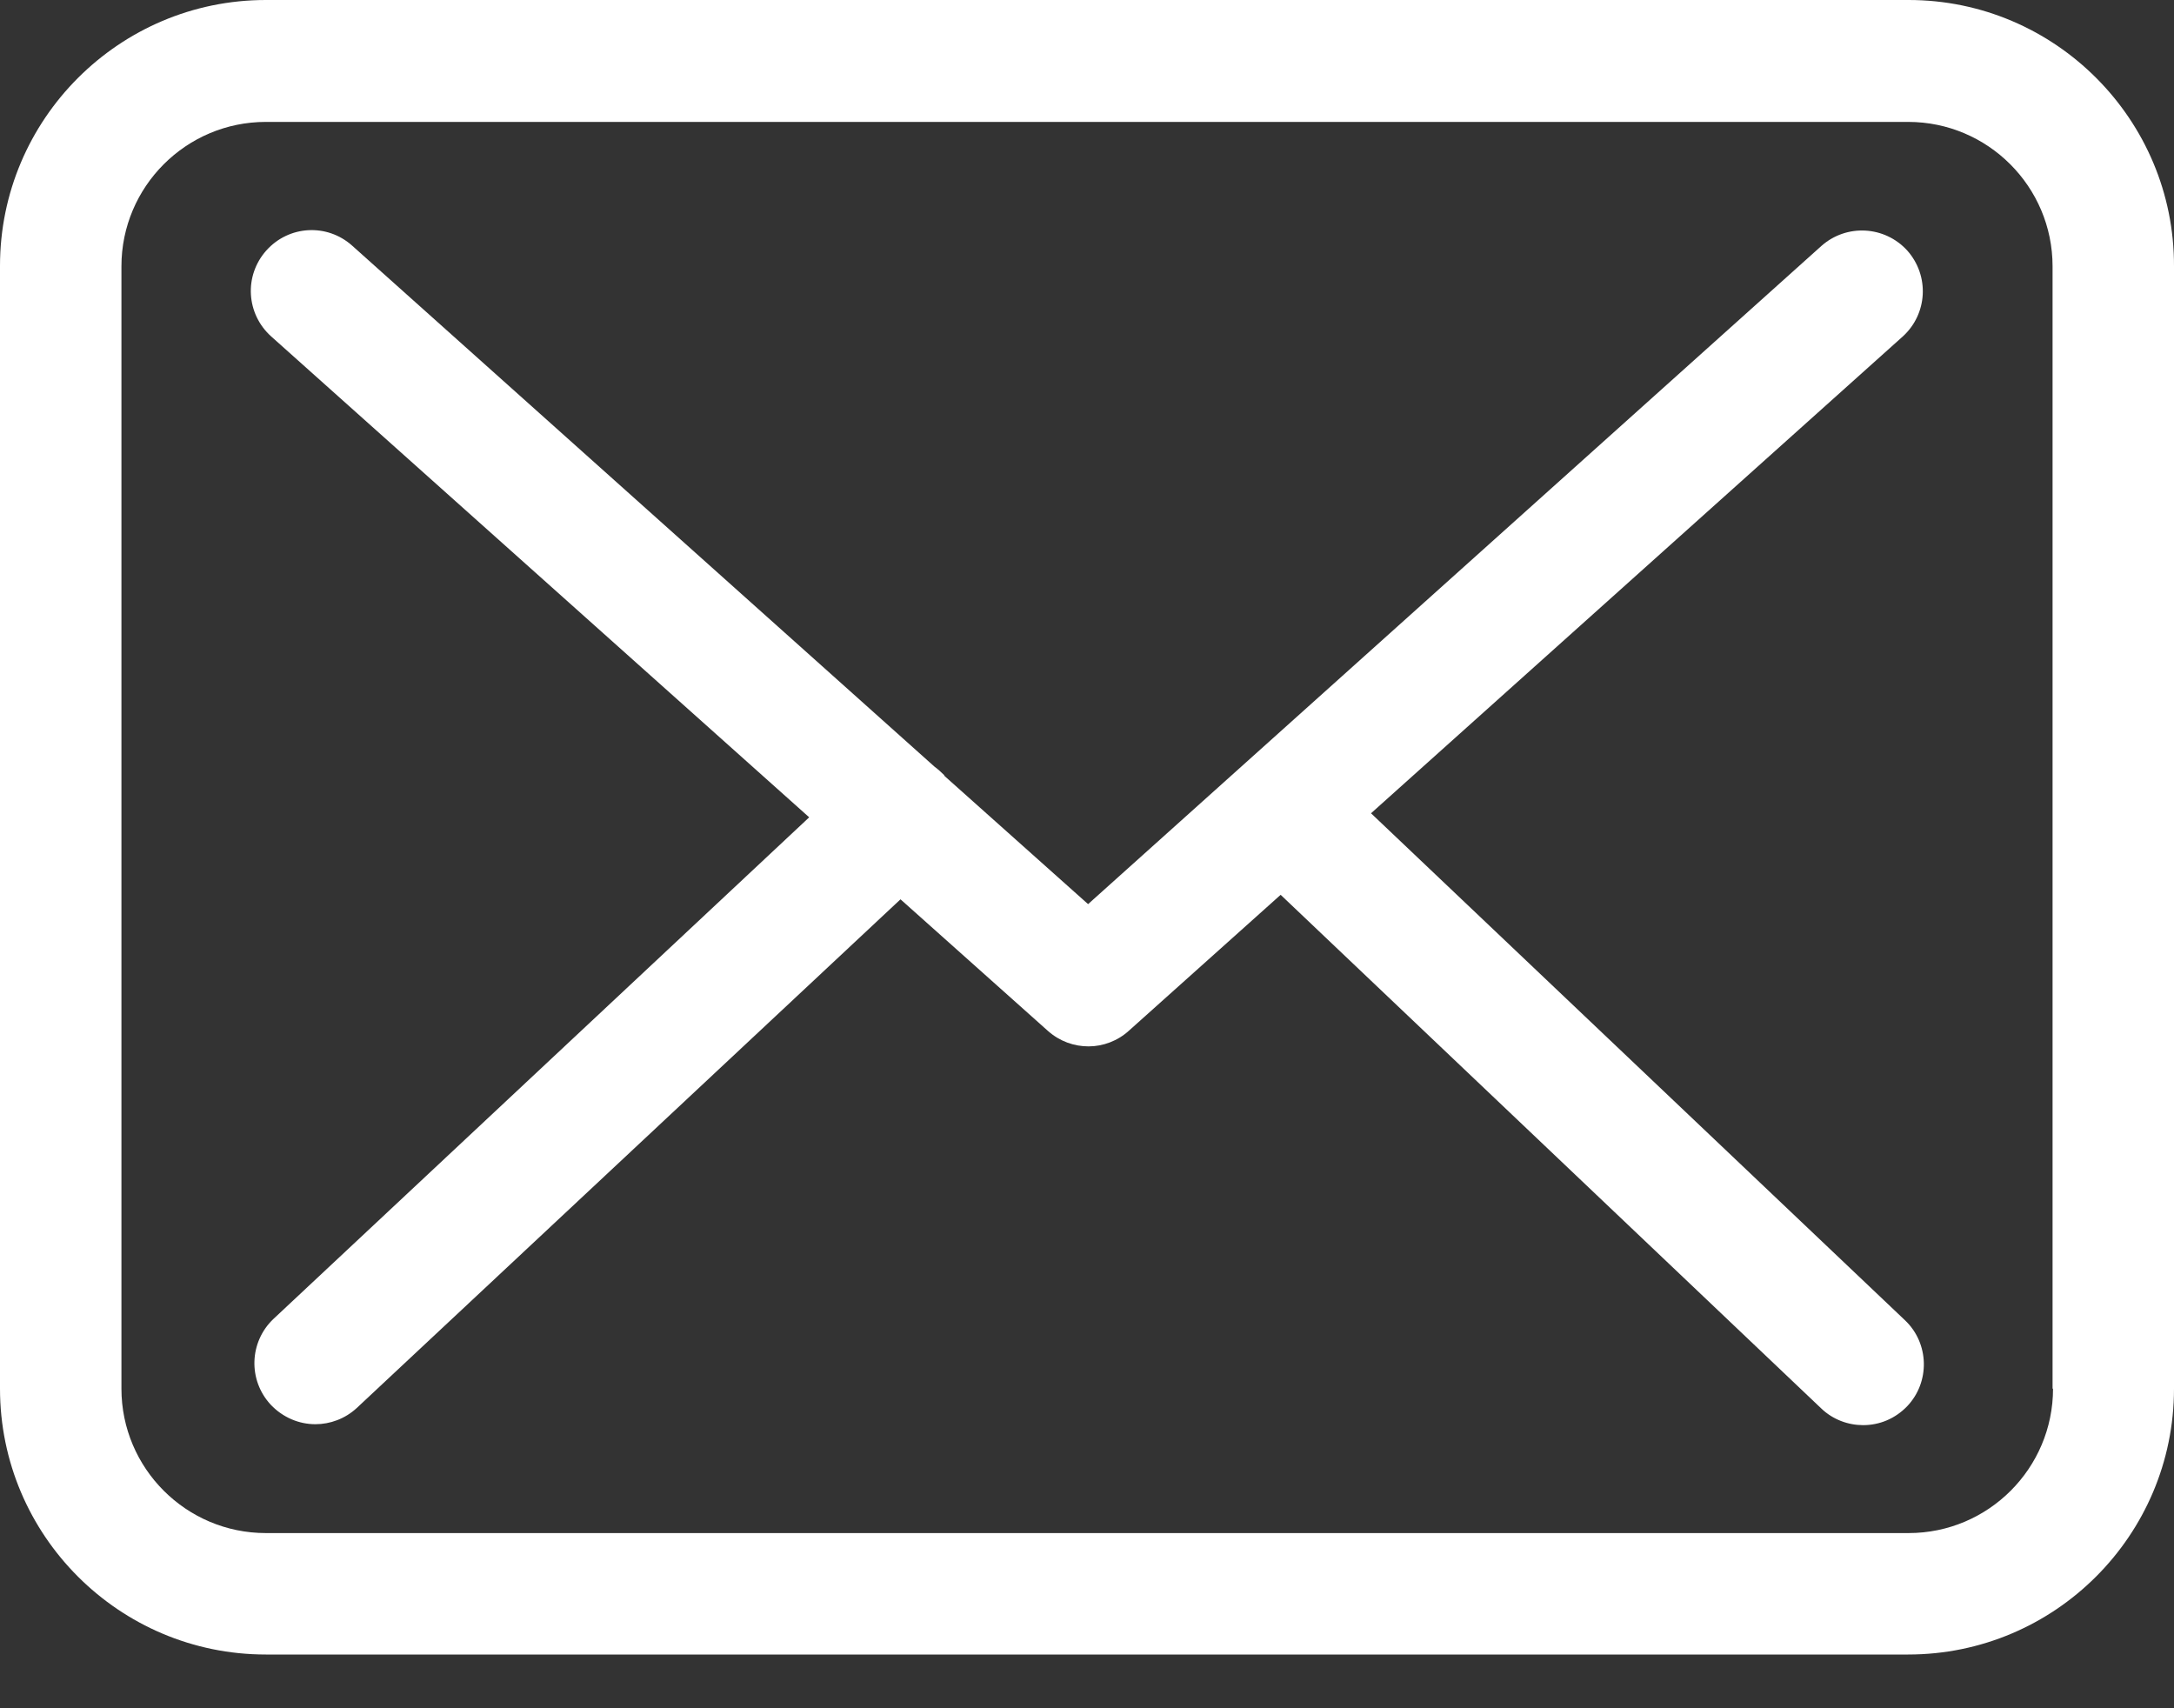 <svg width="14" height="11" viewBox="0 0 14 11" fill="none" xmlns="http://www.w3.org/2000/svg">
<rect x="0" y="0" width="14" height="11" fill="#333333" stroke="none"/>
<path d="M12.291 0H1.712C0.768 0 0 0.768 0 1.712V8.942C0 9.887 0.768 10.654 1.712 10.654H12.288C13.232 10.654 14 9.887 14 8.942V1.715C14.003 0.771 13.235 0 12.291 0ZM13.221 8.942C13.221 9.455 12.804 9.872 12.291 9.872H1.712C1.199 9.872 0.782 9.455 0.782 8.942V1.715C0.782 1.202 1.199 0.785 1.712 0.785H12.288C12.801 0.785 13.218 1.202 13.218 1.715V8.942H13.221Z" fill="white"/>
<path d="M8.829 5.237L12.253 2.167C12.413 2.022 12.427 1.776 12.282 1.613C12.137 1.454 11.891 1.44 11.729 1.584L7.007 5.822L6.086 5C6.083 4.997 6.08 4.994 6.08 4.991C6.06 4.971 6.04 4.953 6.017 4.936L2.268 1.582C2.106 1.437 1.86 1.451 1.715 1.613C1.57 1.776 1.585 2.022 1.747 2.167L5.211 5.263L1.761 8.493C1.605 8.641 1.596 8.887 1.744 9.046C1.822 9.128 1.926 9.171 2.031 9.171C2.126 9.171 2.222 9.136 2.297 9.067L5.799 5.791L6.749 6.639C6.825 6.706 6.917 6.738 7.01 6.738C7.103 6.738 7.198 6.703 7.271 6.636L8.247 5.762L11.729 9.07C11.804 9.142 11.903 9.177 11.998 9.177C12.103 9.177 12.204 9.136 12.282 9.055C12.43 8.899 12.424 8.65 12.268 8.502L8.829 5.237Z" fill="white"/>
</svg>
